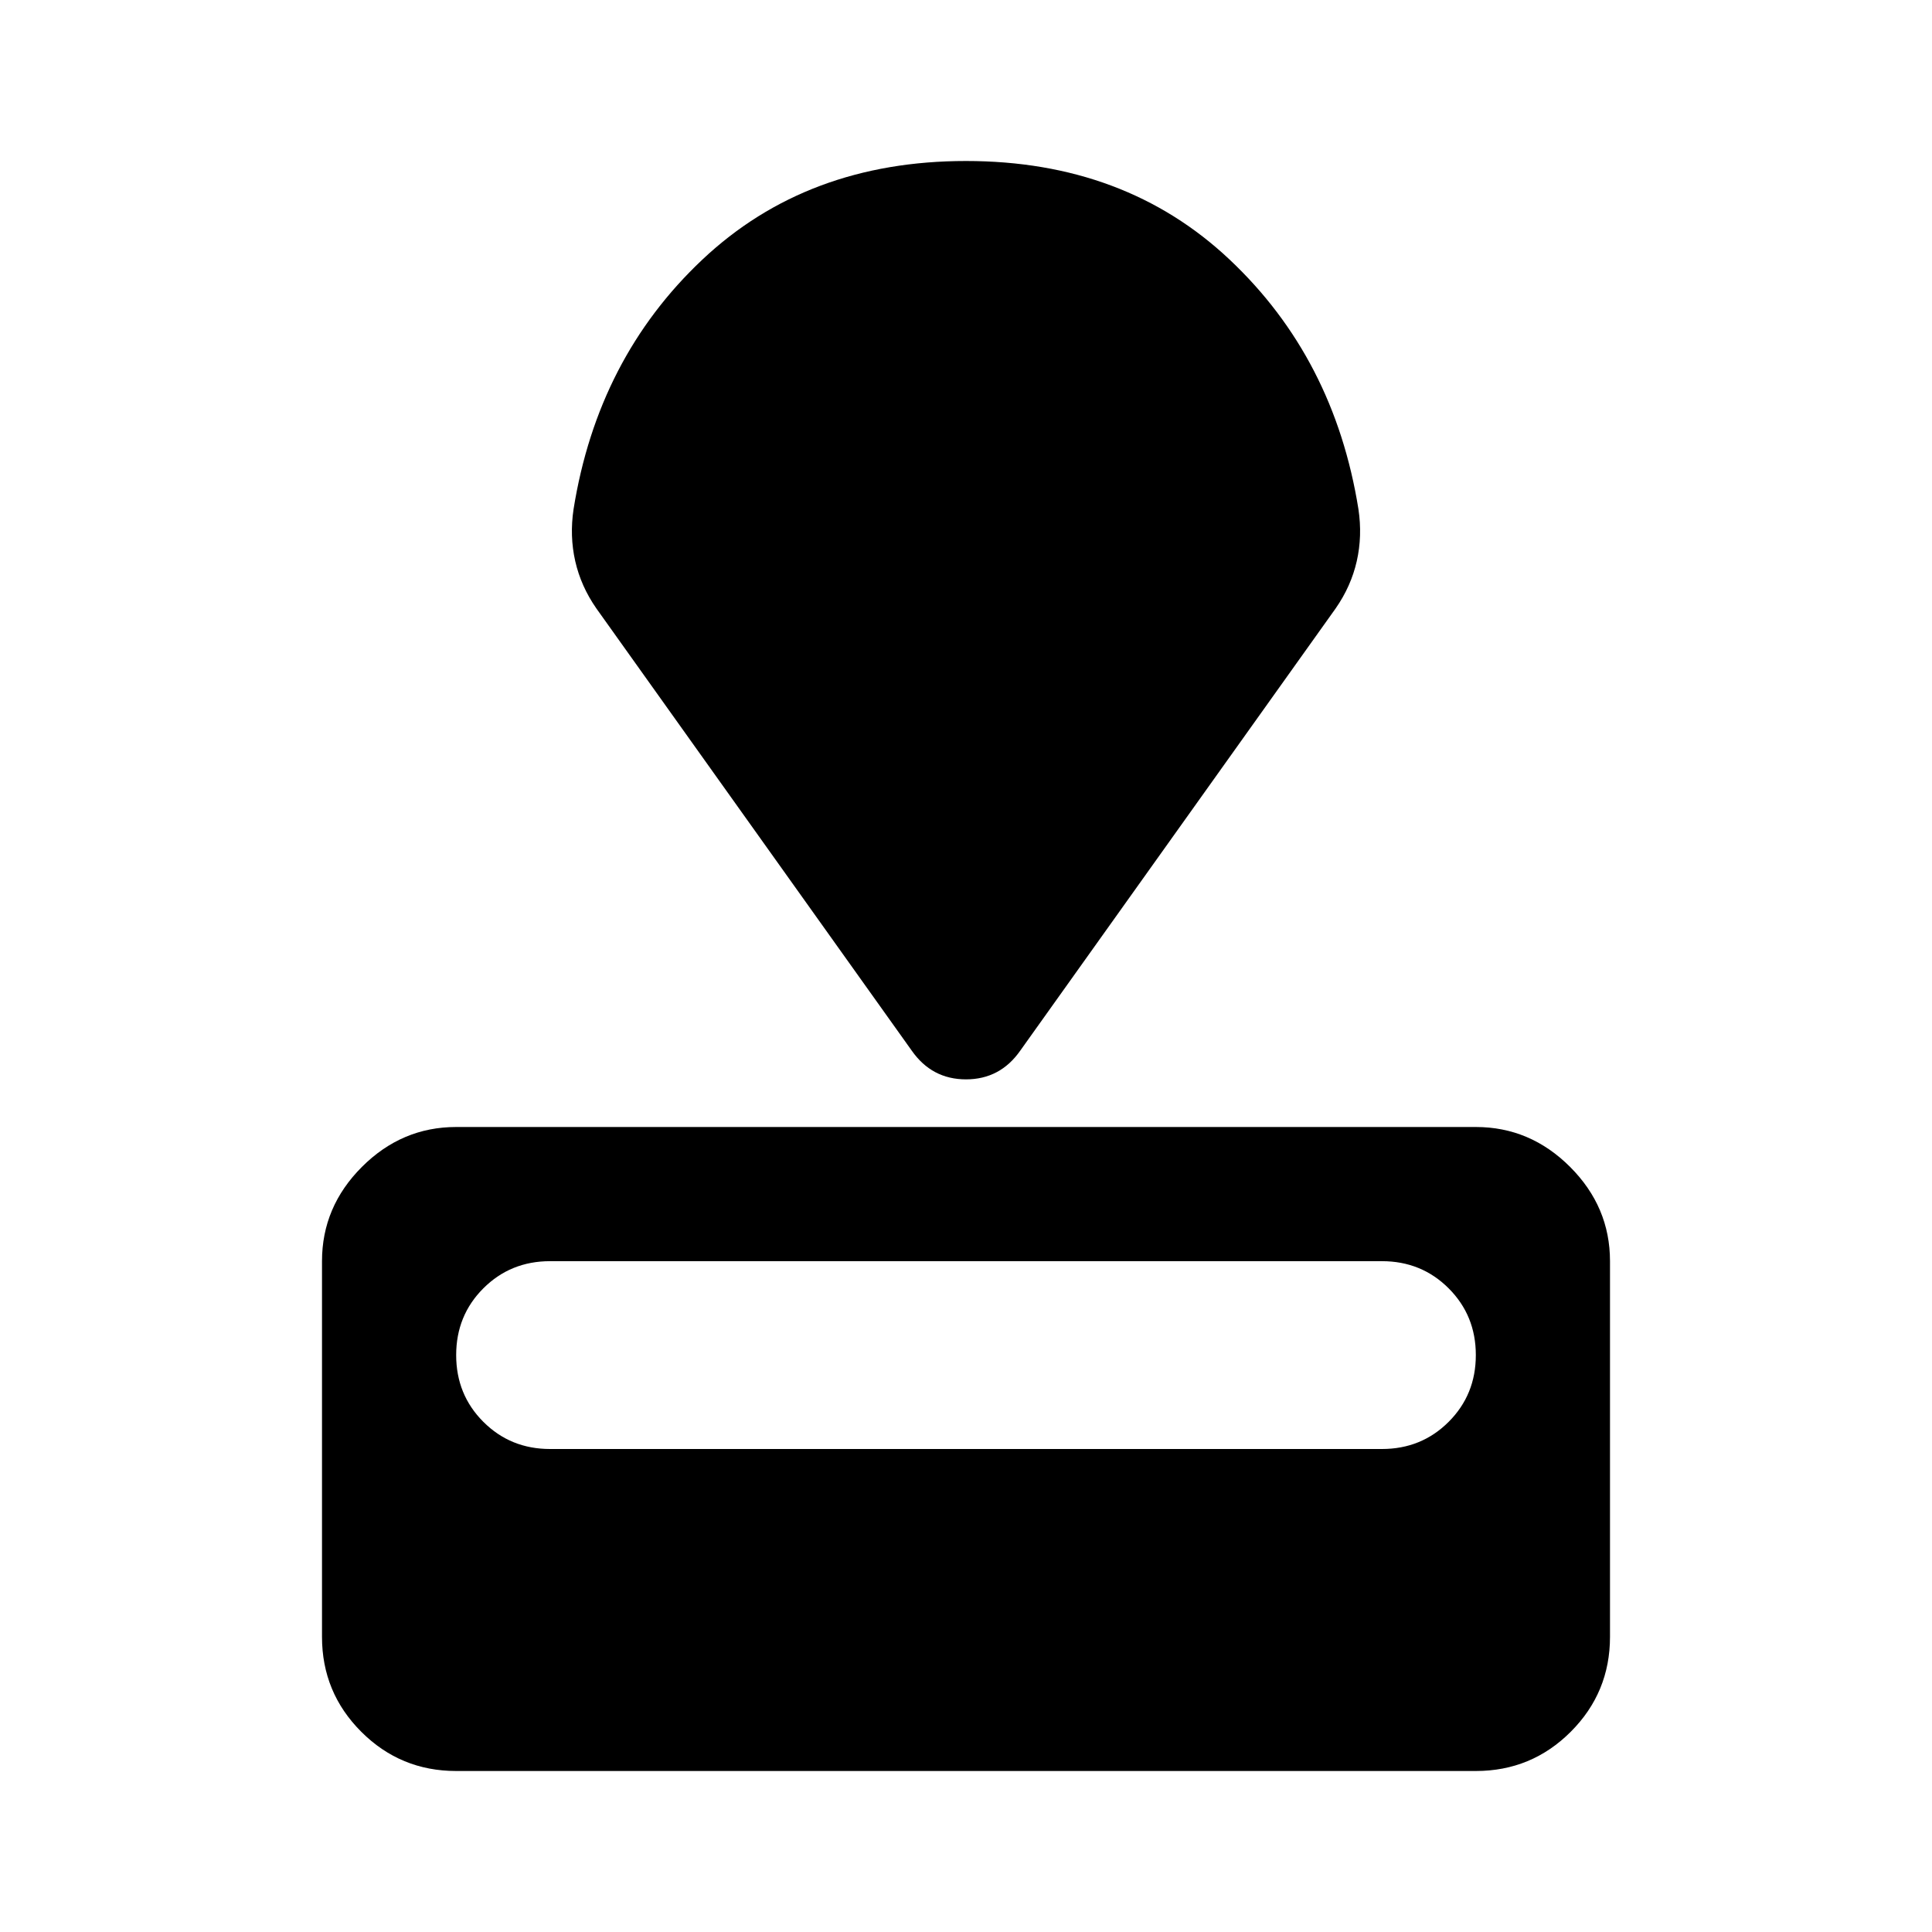<svg xmlns="http://www.w3.org/2000/svg" height="40" viewBox="0 -960 960 960" width="40"><path d="M226.67-80Q199-80 179.5-99.5T160-146.67v-186.66q0-27 19.83-46.84Q199.67-400 226.67-400h506.66q27 0 46.84 19.83Q800-360.33 800-333.33v186.66q0 27.67-19.5 47.17T733.33-80H226.67Zm46.66-160h413.34q19.66 0 33.16-13.5 13.5-13.5 13.5-33.17 0-19.66-13.5-33.16-13.5-13.5-33.16-13.5H273.33q-19.66 0-33.16 13.5-13.5 13.5-13.5 33.16 0 19.67 13.5 33.17t33.16 13.5ZM453-438 296.33-657.67q-7.66-11-10.5-23.5Q283-693.67 285-707q12-75 64-124t131-49q79 0 131 49t64 124q2 13.33-.83 25.83-2.84 12.5-10.5 23.5L507-438q-10 14.33-27 14.33T453-438Z"/></svg>